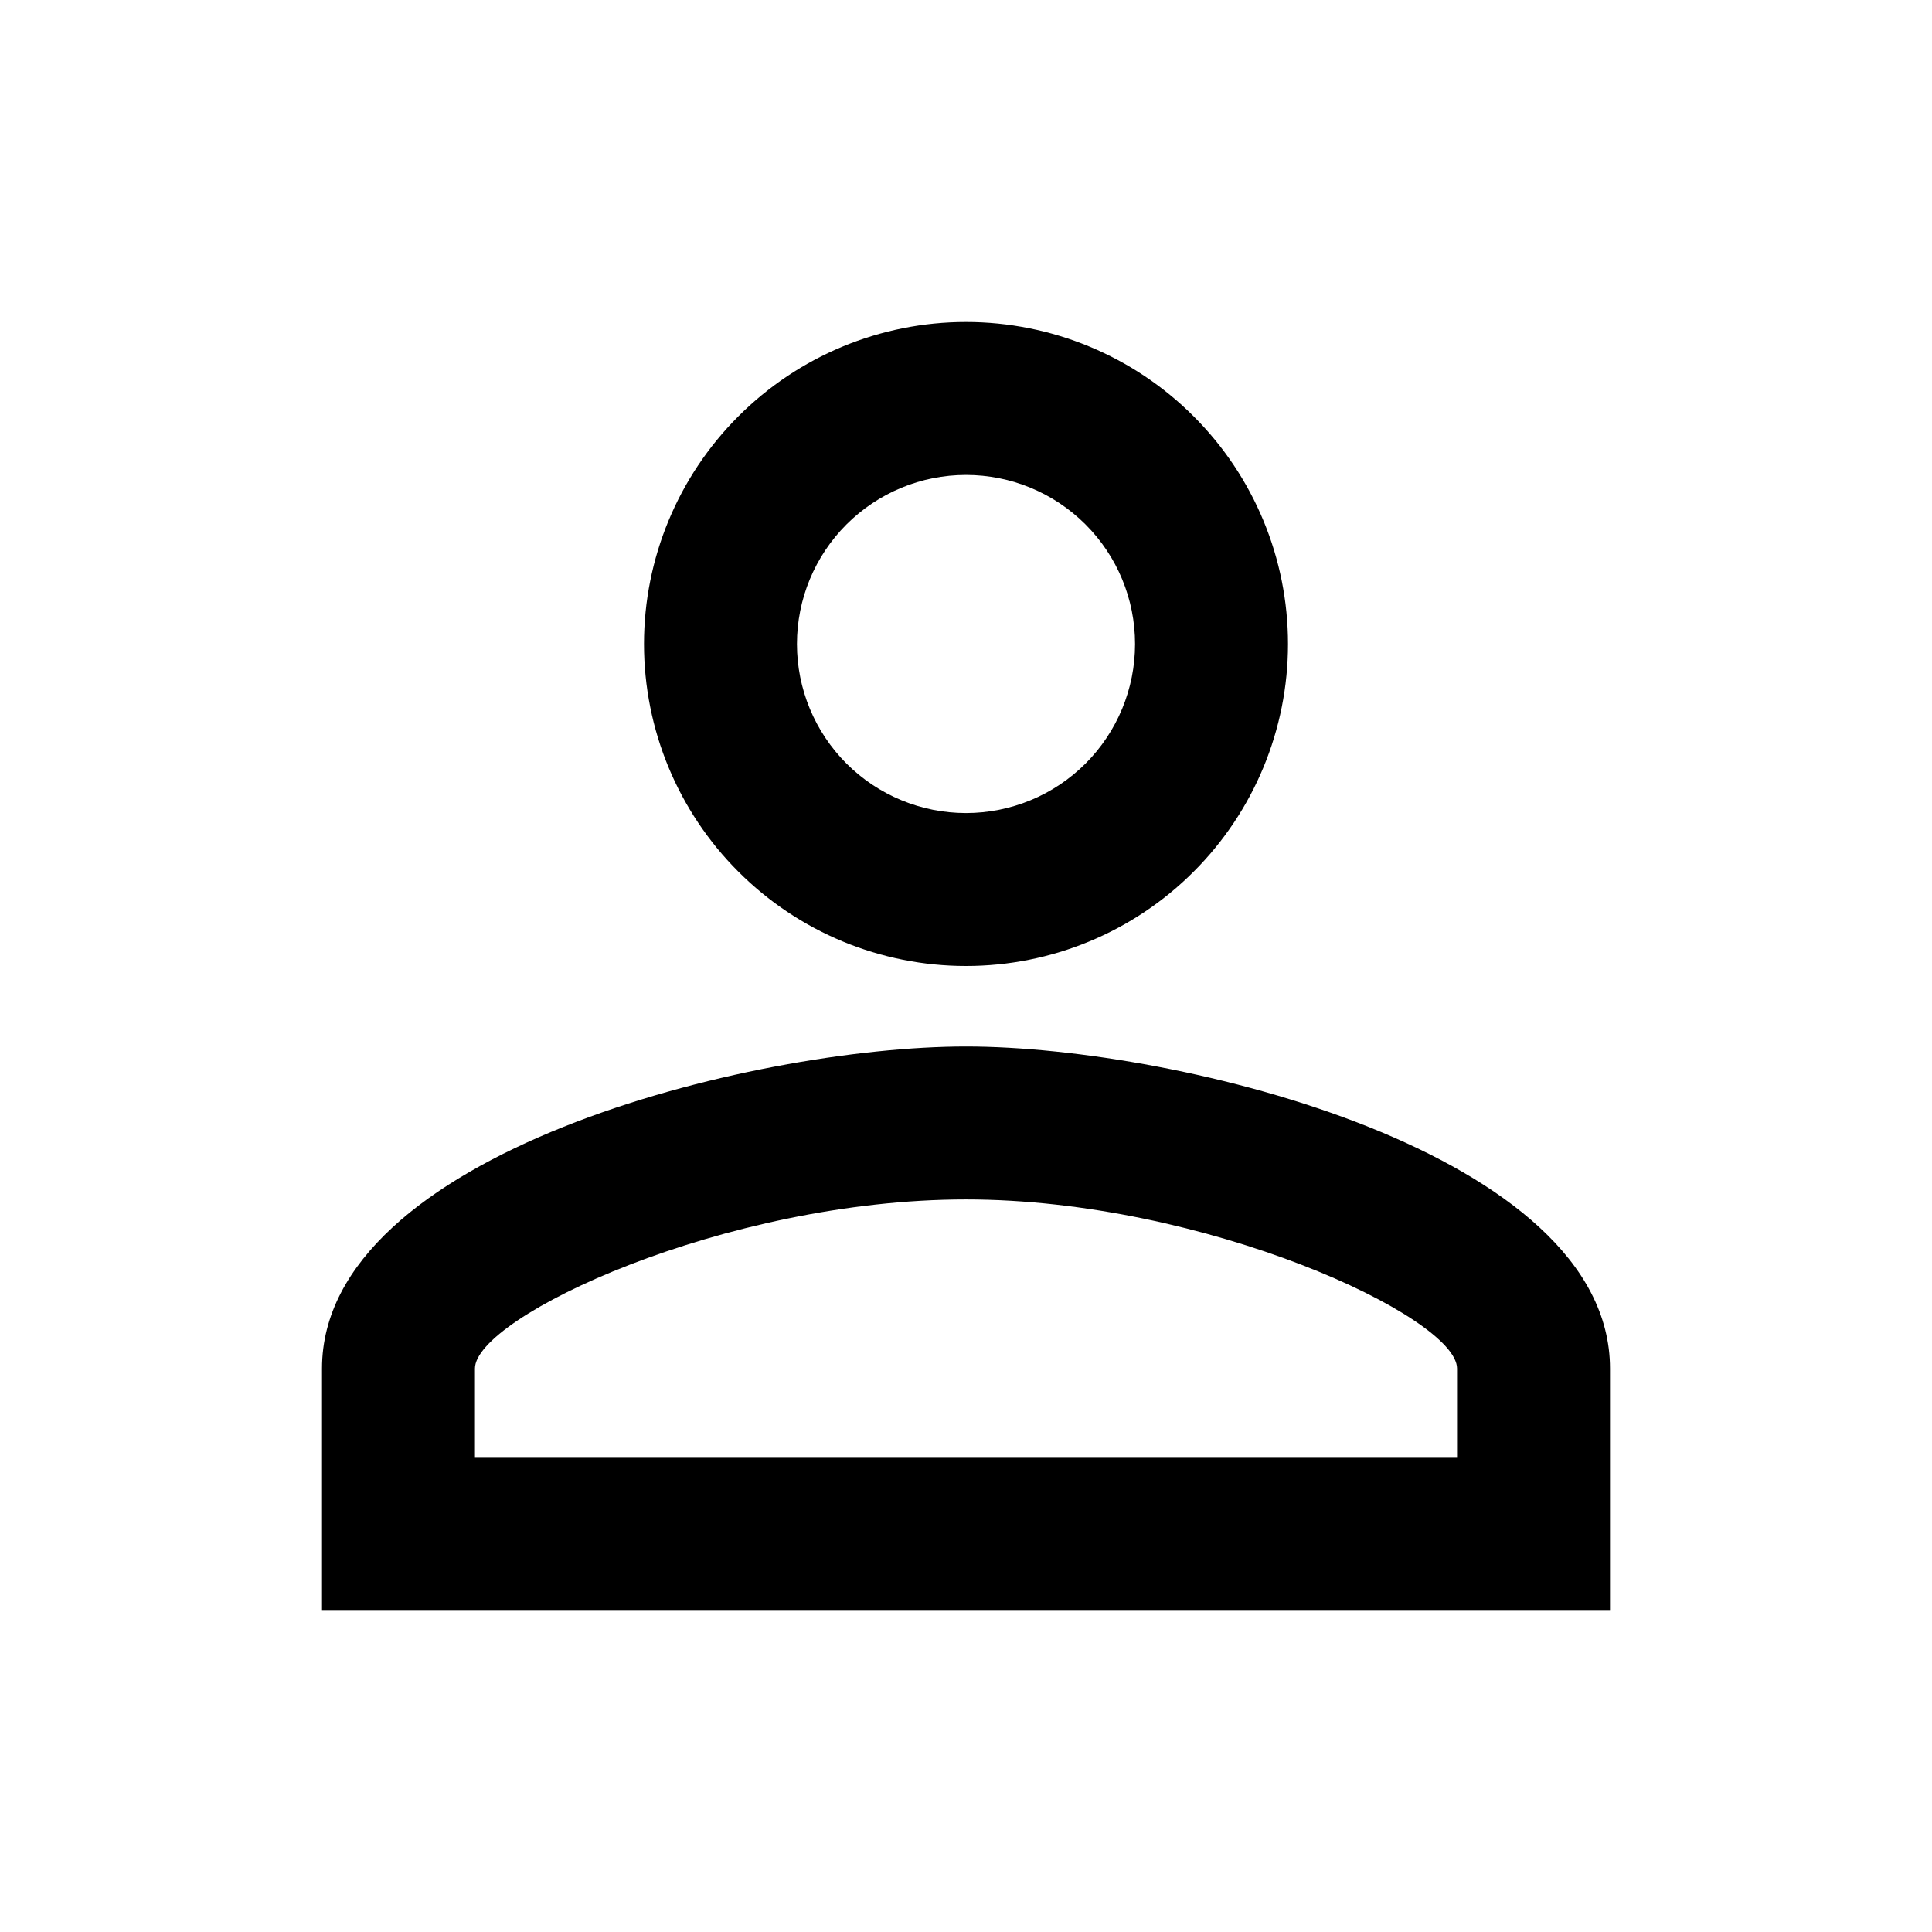 <svg width="24" height="24" viewBox="0 0 24 24" xmlns="http://www.w3.org/2000/svg">
<path d="M12 13C9.33 13 4 14.33 4 17V20H20V17C20 14.33 14.67 13 12 13ZM12 4C10.939 4 9.922 4.421 9.172 5.172C8.421 5.922 8 6.939 8 8C8 9.061 8.421 10.078 9.172 10.828C9.922 11.579 10.939 12 12 12C13.061 12 14.078 11.579 14.828 10.828C15.579 10.078 16 9.061 16 8C16 6.939 15.579 5.922 14.828 5.172C14.078 4.421 13.061 4 12 4ZM12 14.9C14.97 14.9 18.1 16.36 18.1 17V18.1H5.9V17C5.9 16.36 9 14.9 12 14.9ZM12 5.9C12.557 5.9 13.091 6.121 13.485 6.515C13.879 6.909 14.1 7.443 14.1 8C14.1 8.557 13.879 9.091 13.485 9.485C13.091 9.879 12.557 10.1 12 10.1C11.443 10.1 10.909 9.879 10.515 9.485C10.121 9.091 9.9 8.557 9.9 8C9.9 7.443 10.121 6.909 10.515 6.515C10.909 6.121 11.443 5.9 12 5.9Z"/>
</svg>
